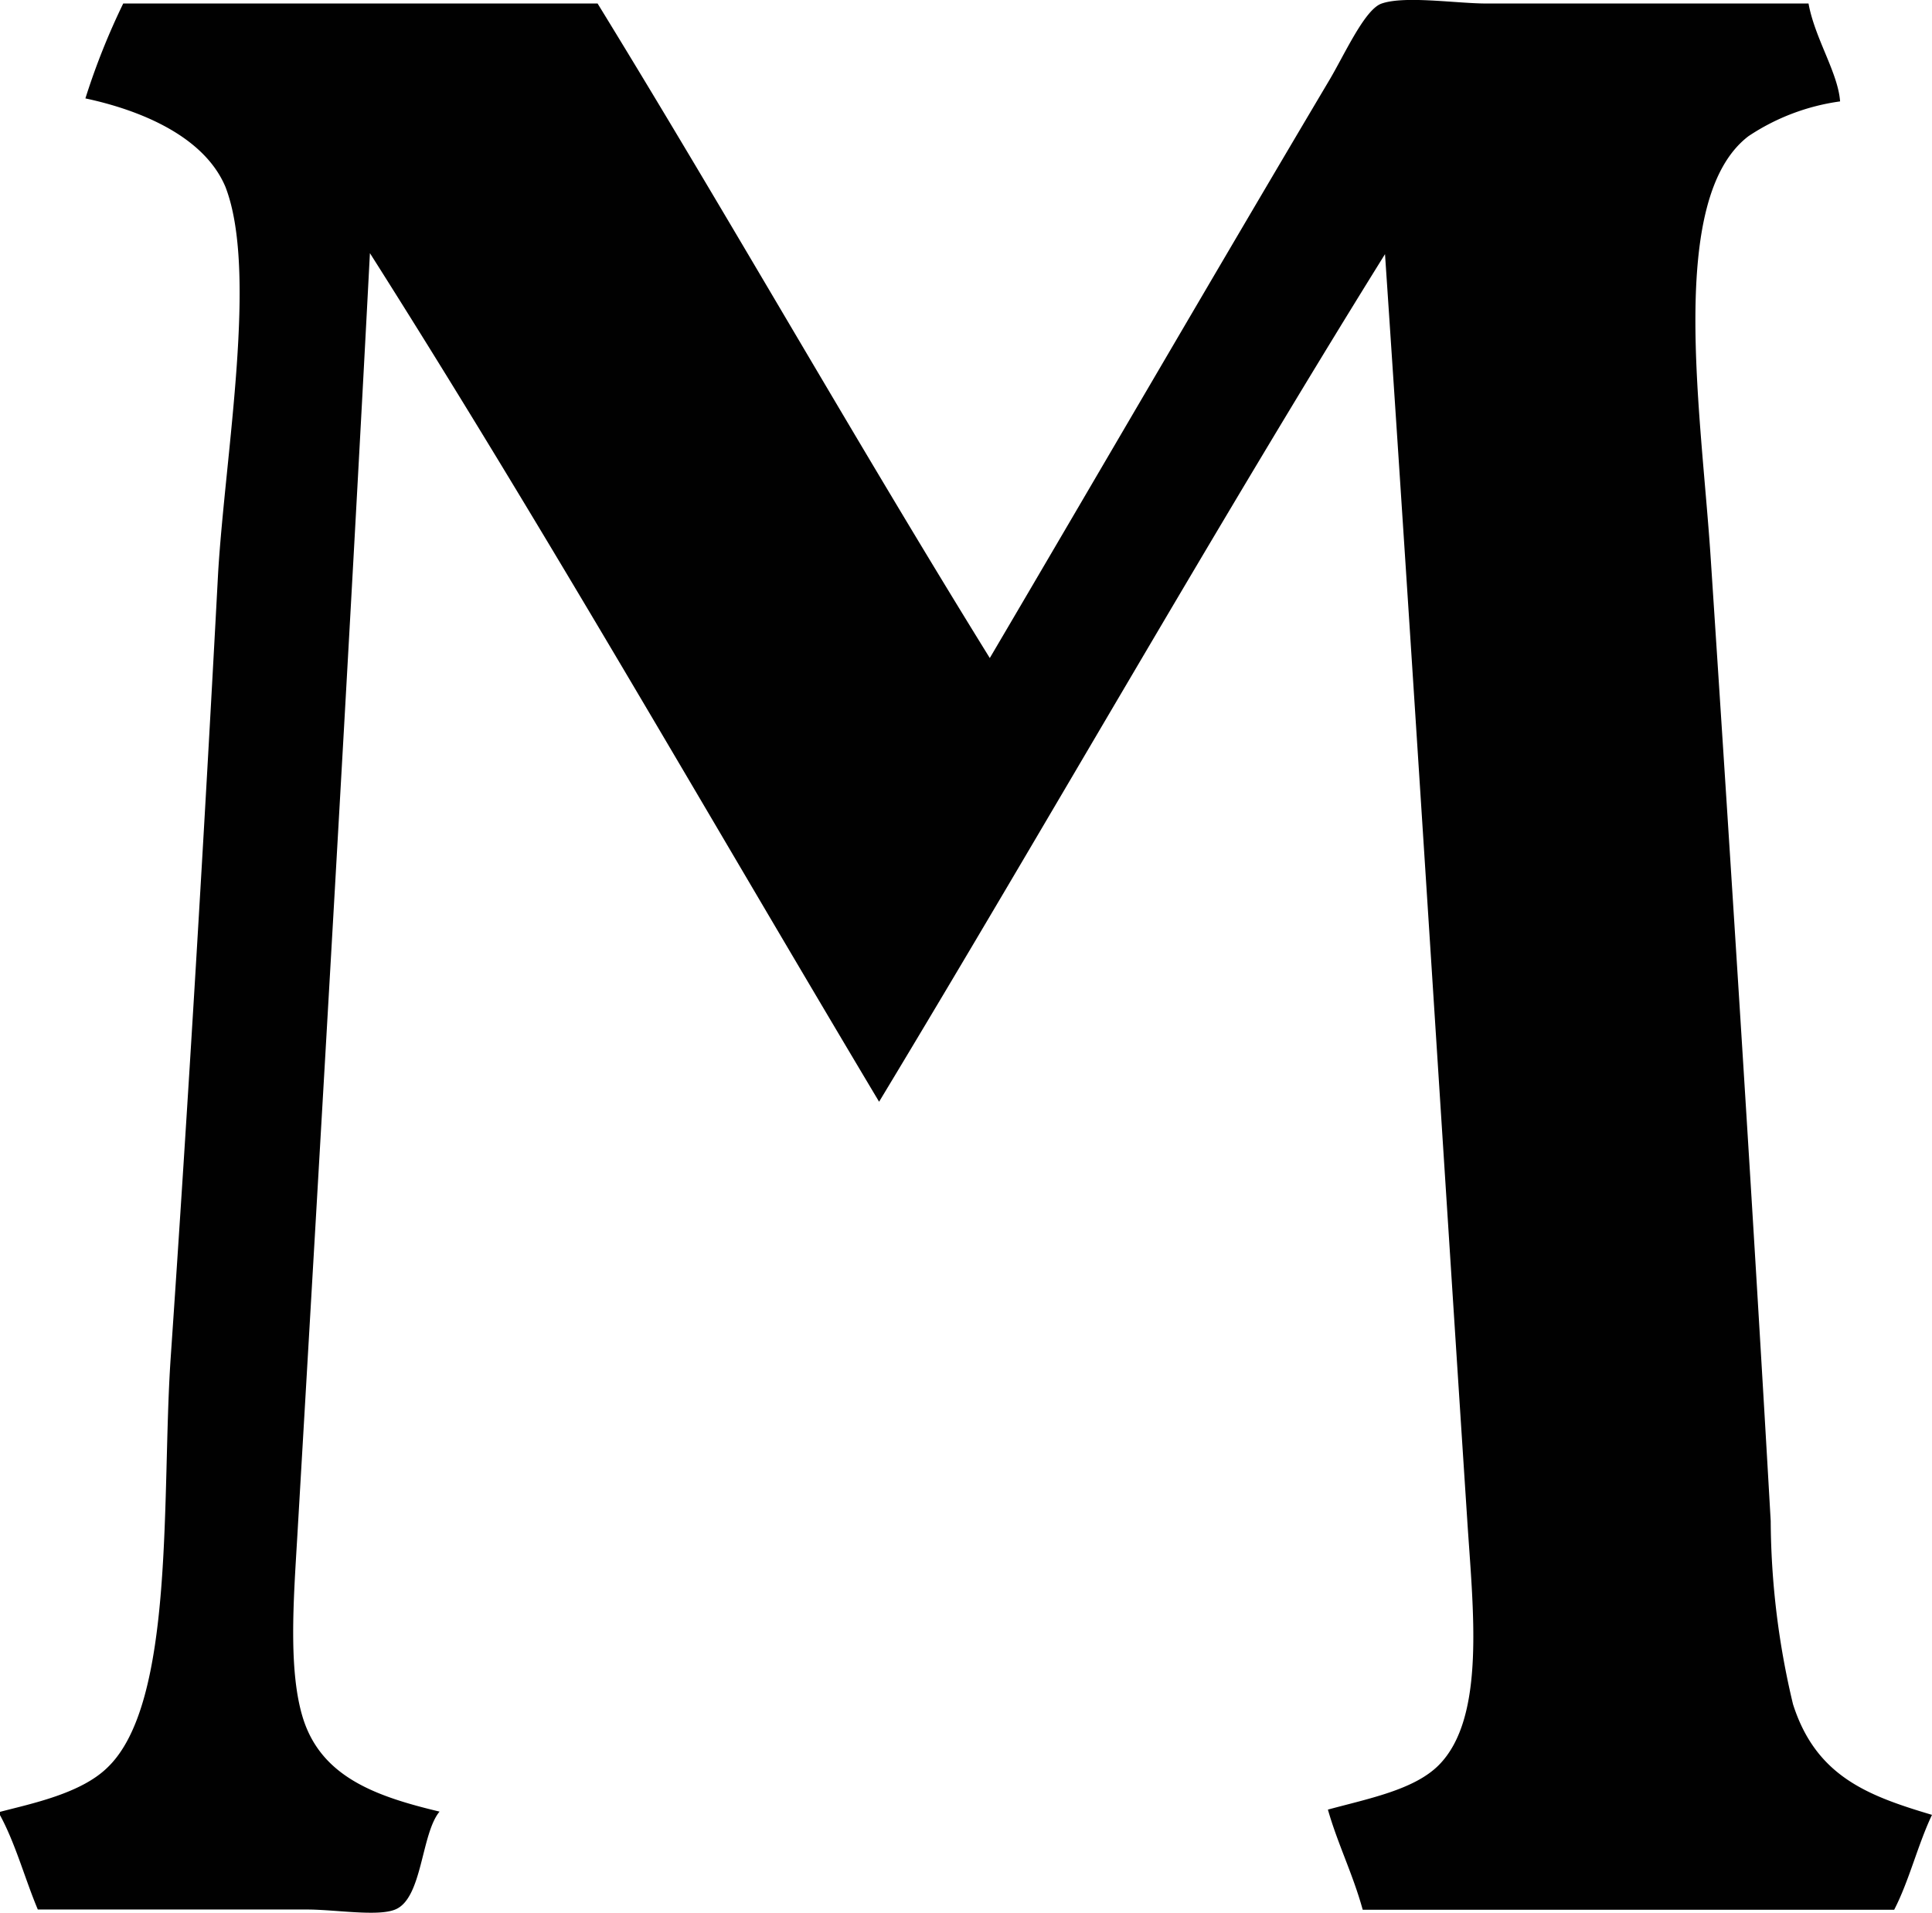<svg xmlns="http://www.w3.org/2000/svg" viewBox="0 0 77.14 76.4"><defs><style>.cls-1{fill:#010101;}</style></defs><title>morris-m</title><g id="Layer_2" data-name="Layer 2"><g id="Layer_1-2" data-name="Layer 1"><path class="cls-1" d="M0,72.49v-.13c1.26-.33,3.23-.73,4.29-1.77C7,68,6.45,59.69,6.81,54.3c.71-10.35,1.35-21.11,1.9-31.44C9,18.06,10.3,10.81,9,7.46,8.13,5.4,5.52,4.38,3.41,3.93A27.84,27.84,0,0,1,4.92.14H23.86c5.3,8.63,10.33,17.53,15.66,26.14,4.22-7.17,9.06-15.5,13.51-23C53.67,2.22,54.48.37,55.17.14c.93-.32,3,0,4.17,0H72.21c.25,1.39,1.18,2.77,1.26,3.91a8.72,8.72,0,0,0-3.66,1.39c-3.25,2.49-1.89,11-1.51,16.79C69.14,35,70,48.49,70.7,60.74a32.06,32.06,0,0,0,.89,7.32c.92,2.89,3,3.66,5.55,4.42-.57,1.2-.91,2.63-1.51,3.79H54.41c-.39-1.42-1-2.63-1.39-4,1.62-.44,3.44-.79,4.42-1.77,1.9-1.9,1.37-6.24,1.14-9.85-1.06-16.23-2.25-35.24-3.28-50.5C48.6,20.92,41.87,32.79,35.1,44,28.33,32.66,21.78,21.16,14.77,10.11c-.81,15.53-1.95,35-2.9,51.26-.15,2.54-.37,5.42.25,7.32.76,2.3,2.92,3.06,5.43,3.66-.74.89-.68,3.47-1.77,3.91-.7.29-2.39,0-3.53,0H1.51C1,75.05.62,73.63,0,72.49"/></g></g></svg>